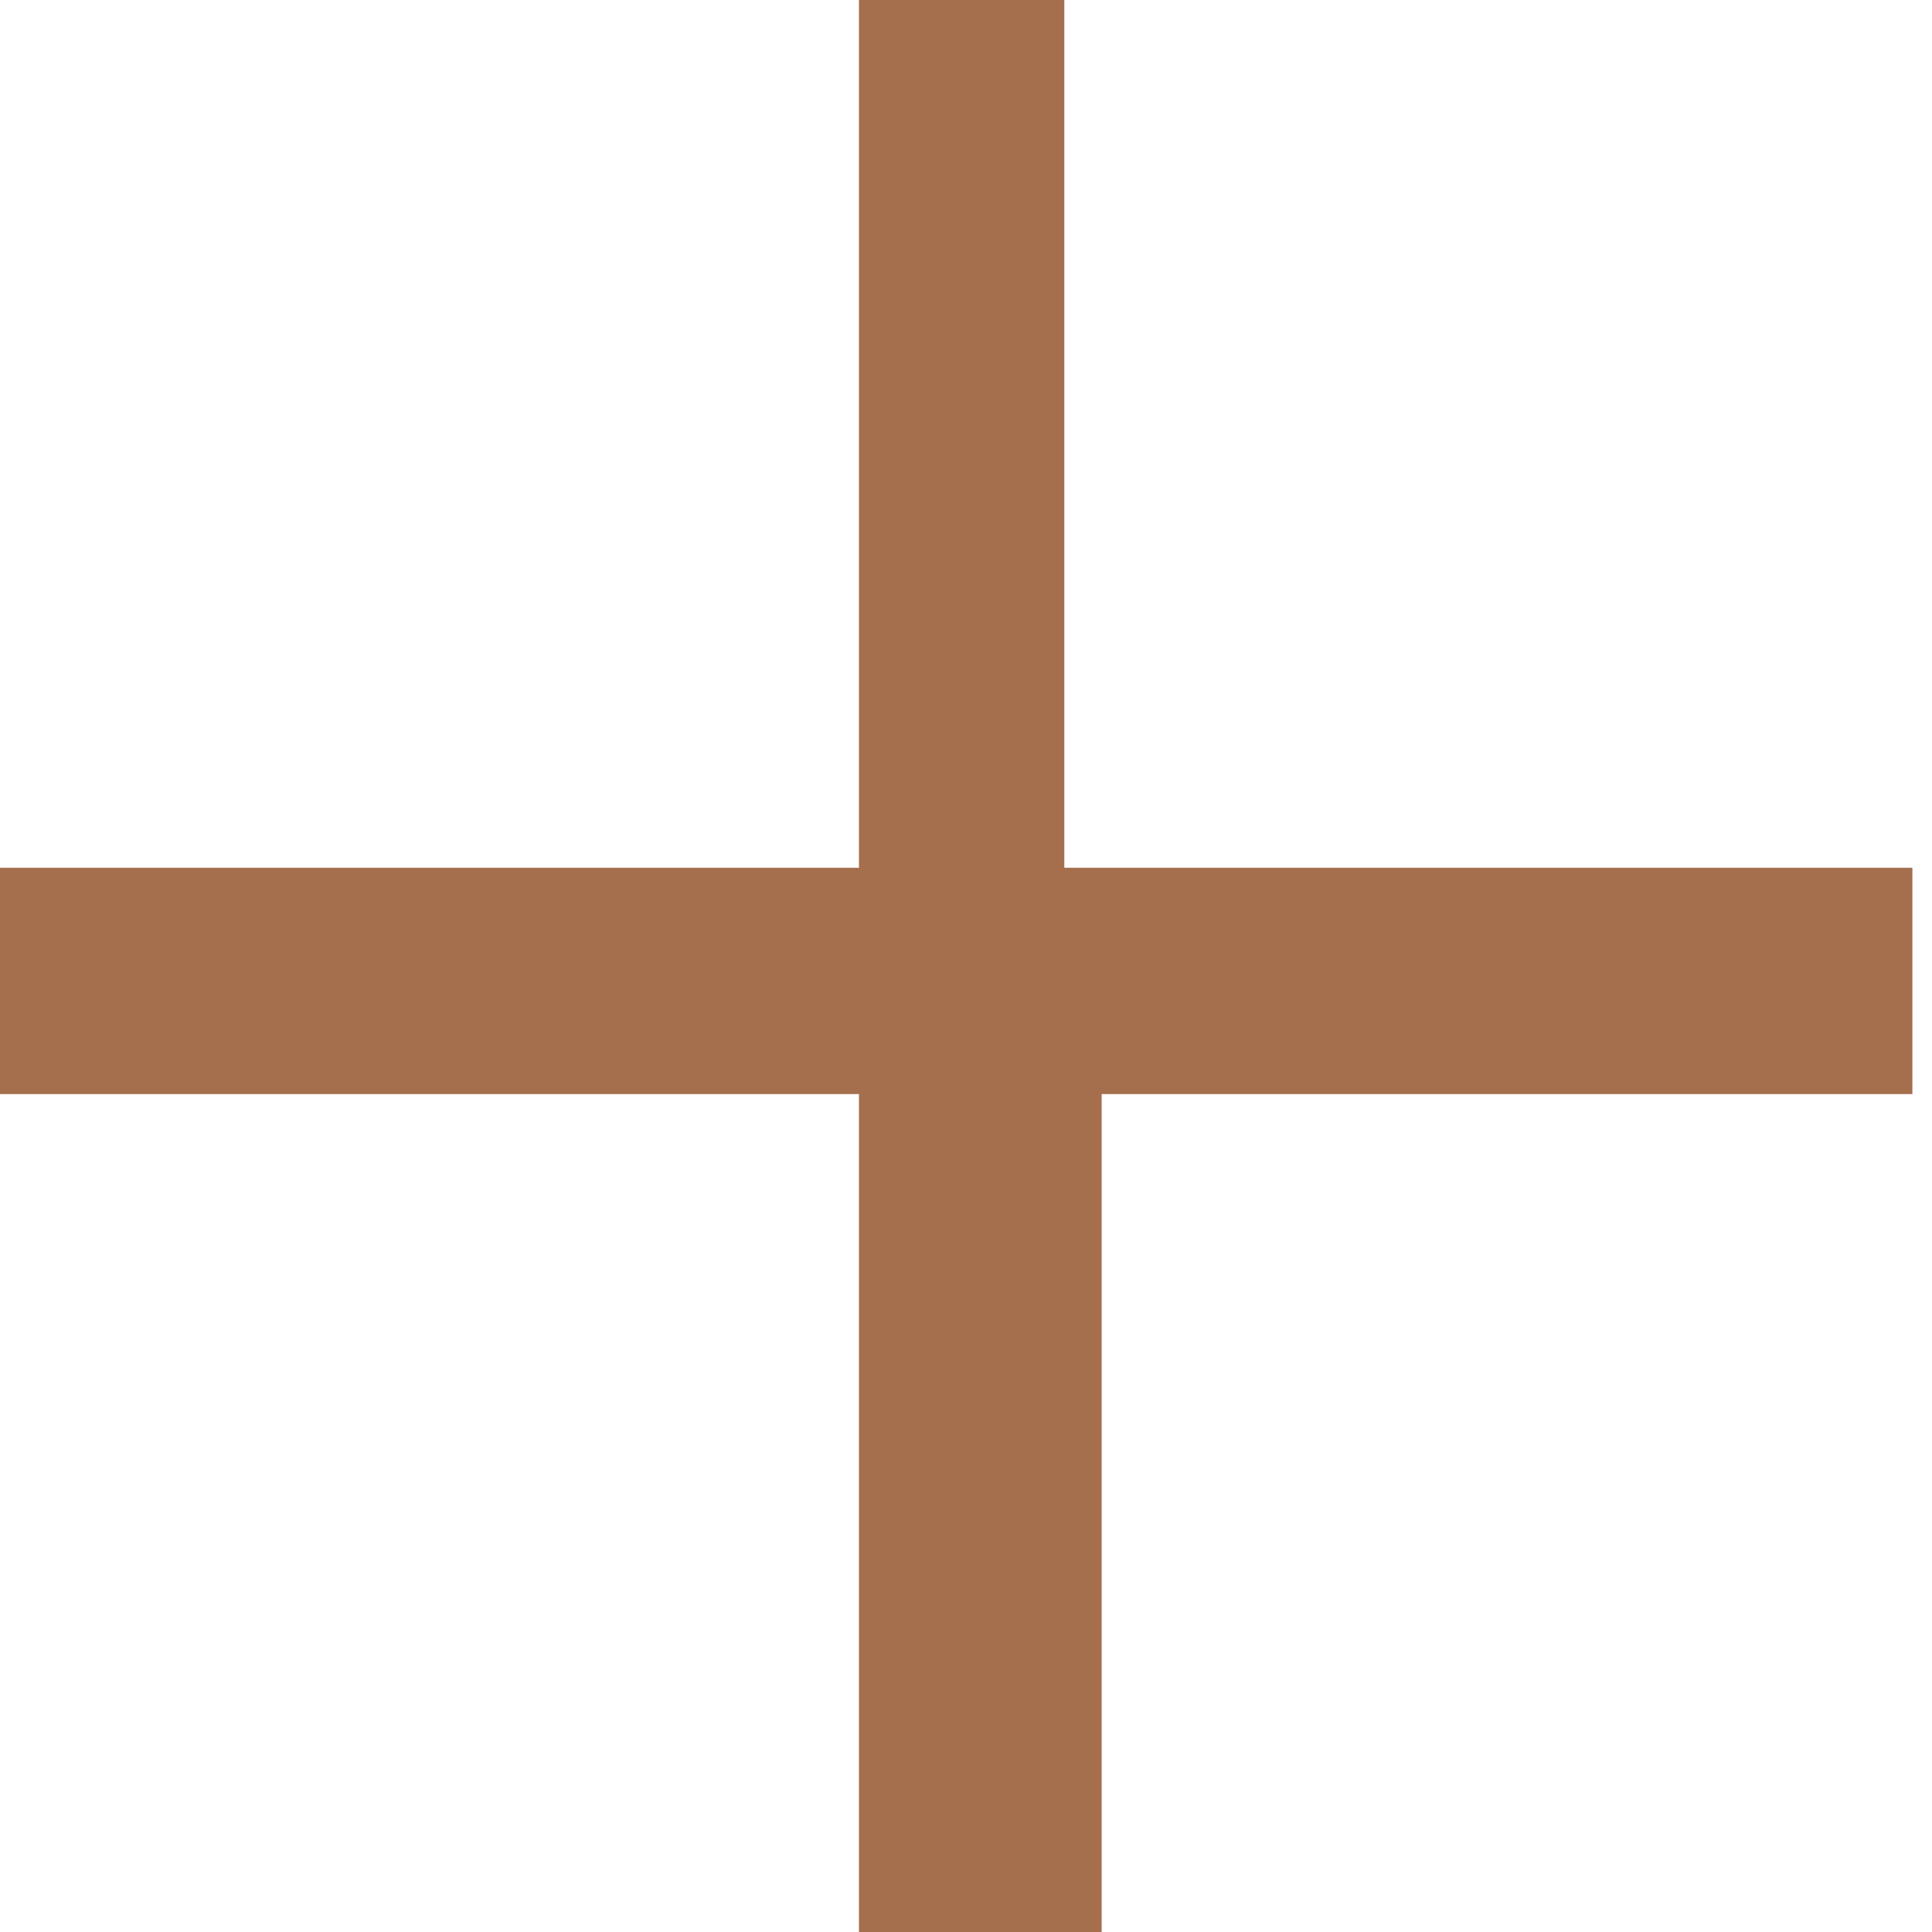 <svg width="27" height="27" viewBox="0 0 27 27" fill="none" xmlns="http://www.w3.org/2000/svg">
<path d="M12.004 0V12.127H0V15.29H12.004V27H15.396V15.29H26.726V12.127H14.874V0H12.004Z" fill="#A56F4E"/>
</svg>
